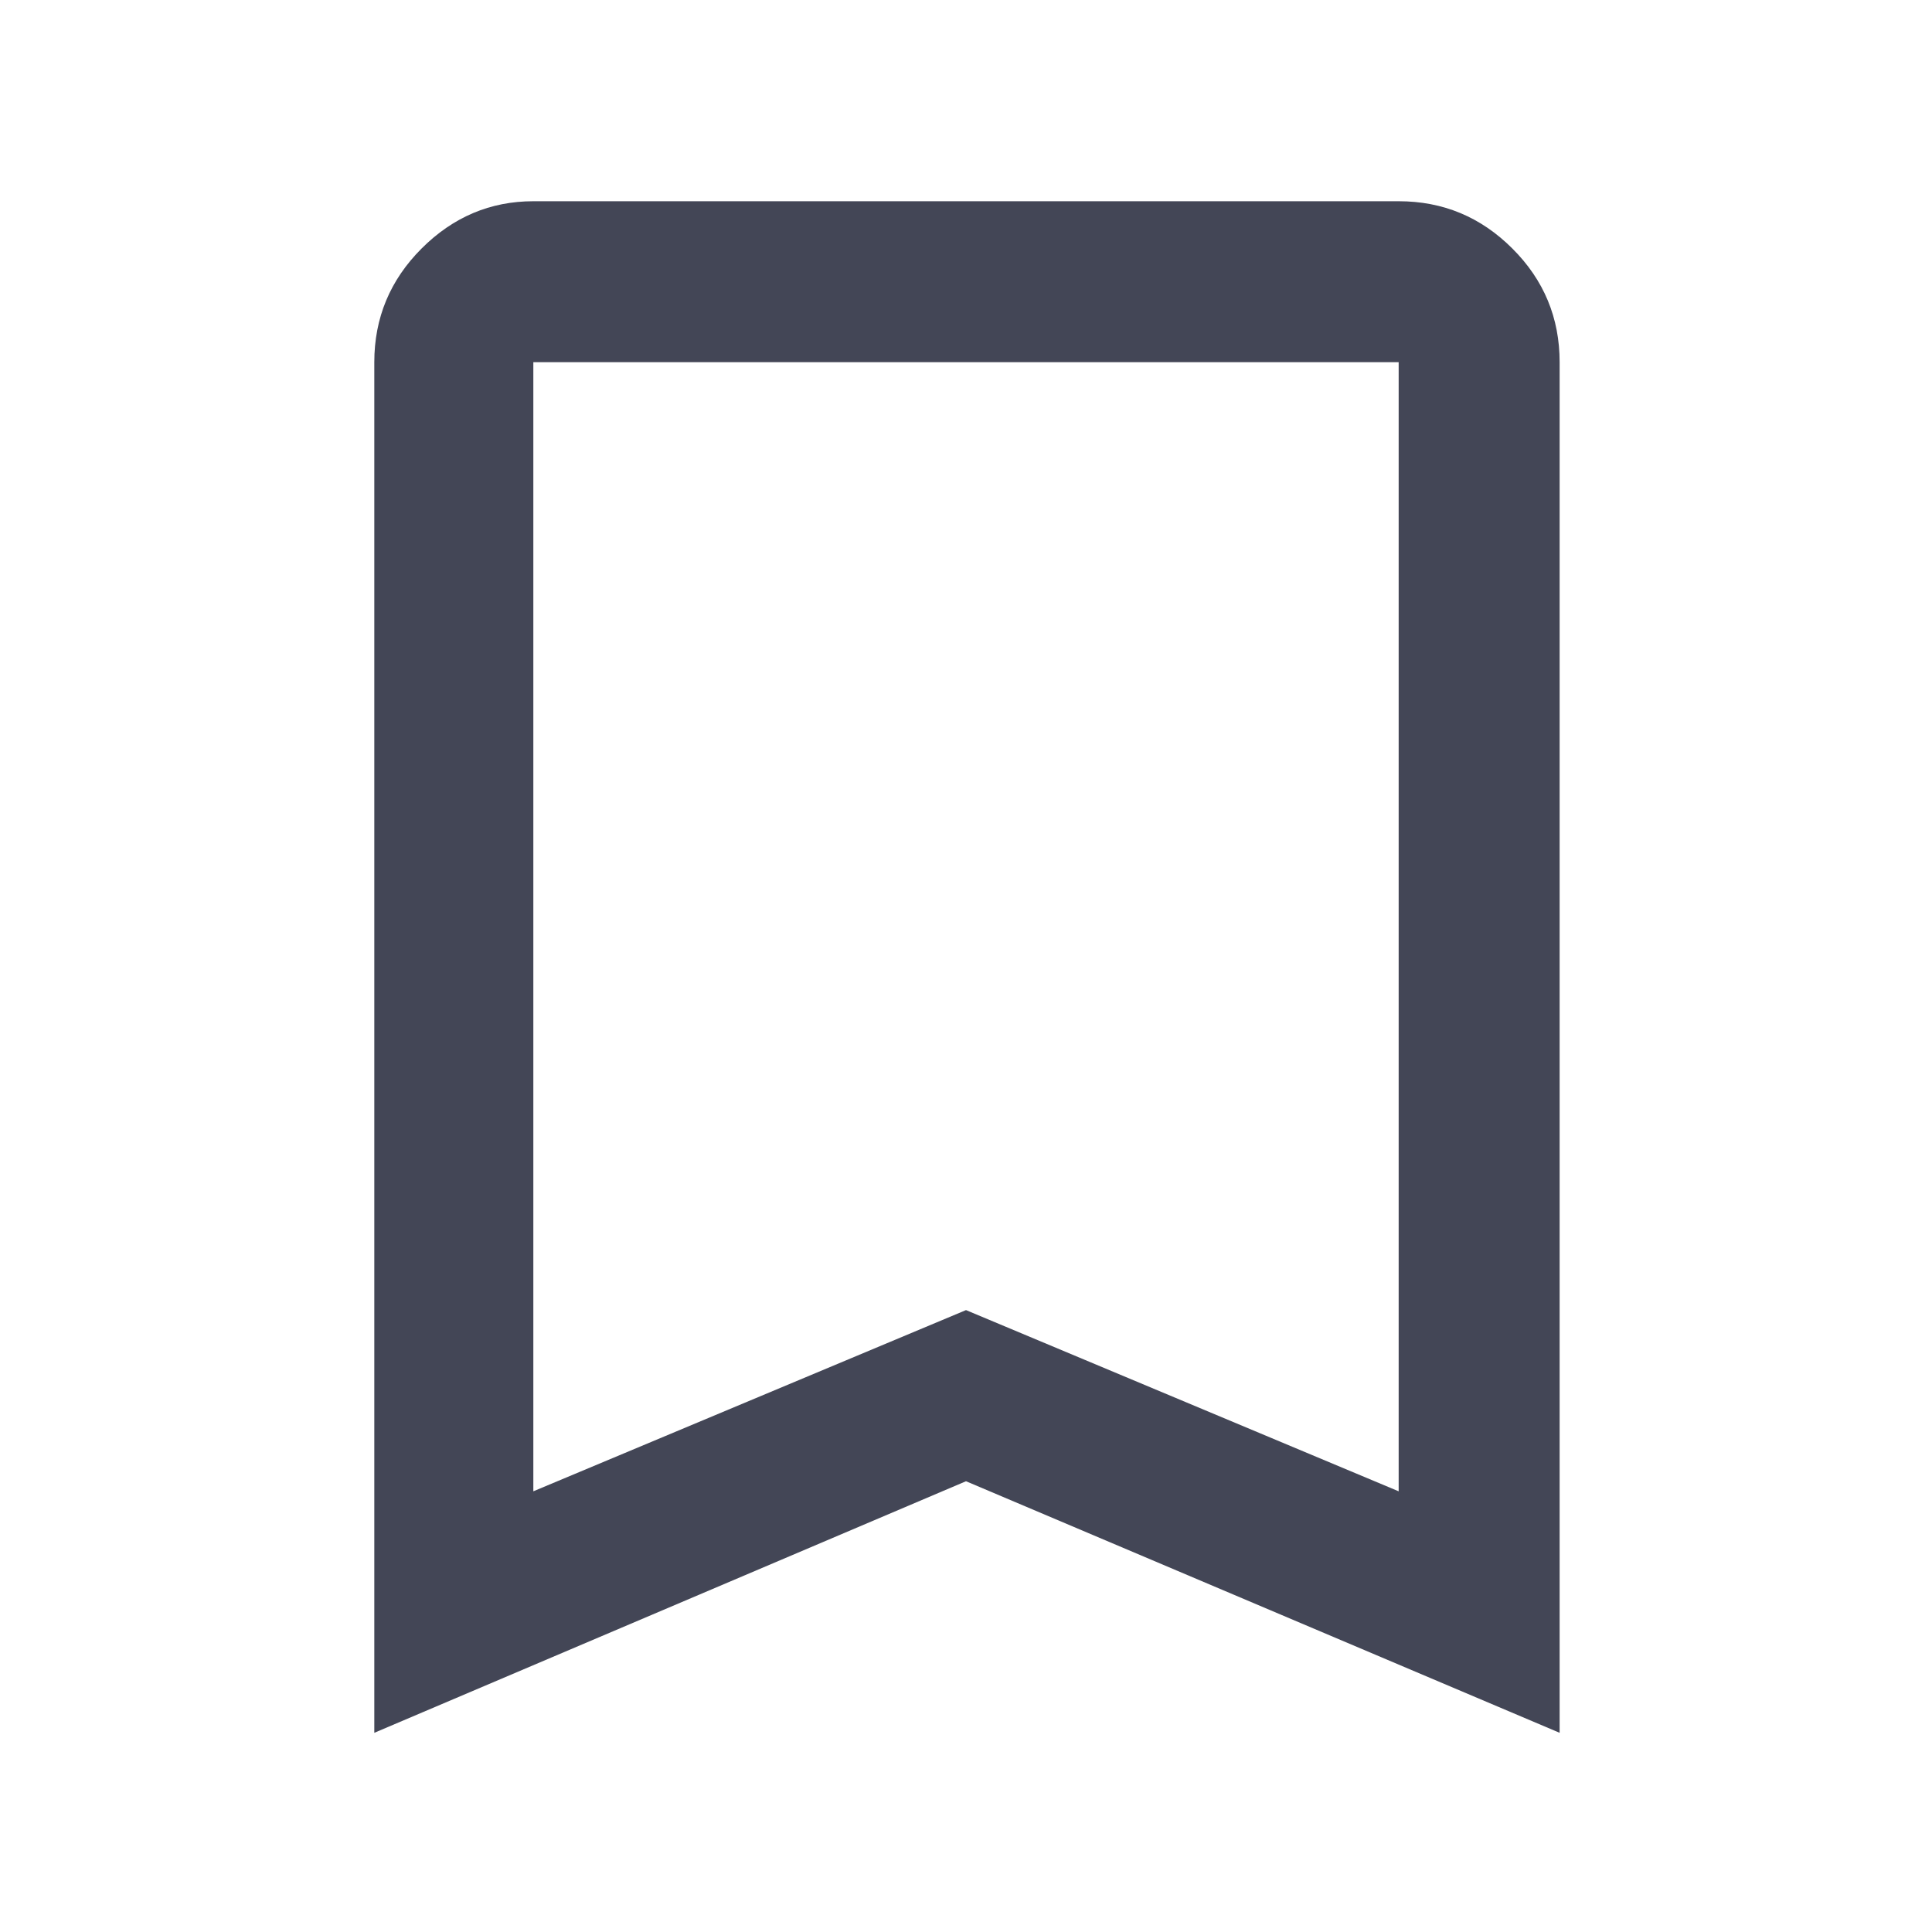 <svg width="19" height="19" viewBox="0 0 19 19" fill="none" xmlns="http://www.w3.org/2000/svg">
<path d="M3.681 17.041V3.562C3.681 3.127 3.836 2.754 4.146 2.444C4.456 2.134 4.823 1.979 5.245 1.979H13.755C14.191 1.979 14.563 2.134 14.873 2.444C15.184 2.754 15.338 3.127 15.338 3.562V17.041L9.5 14.567L3.681 17.041ZM5.245 14.666L9.5 12.884L13.755 14.666V3.562H5.245V14.666ZM5.245 3.562H13.755H9.5H5.245Z" fill="#434656"/>
</svg>
